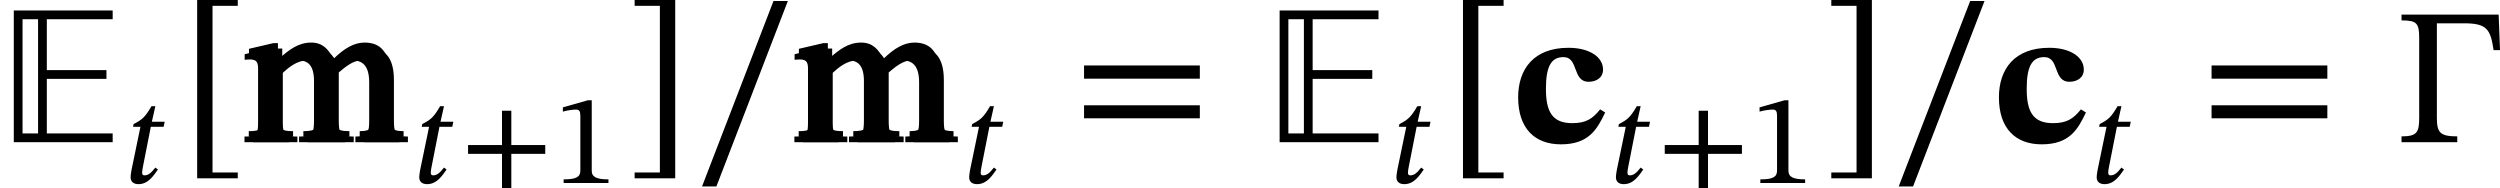<?xml version='1.0' encoding='UTF-8'?>
<!-- This file was generated by dvisvgm 2.9.1 -->
<svg version='1.1' xmlns='http://www.w3.org/2000/svg' xmlns:xlink='http://www.w3.org/1999/xlink' width='153.864pt' height='11.581pt' viewBox='29.899 388.95 153.864 11.581'>
<defs>
<path id='g11-99' d='M3.587-1.347C3.268-.948 2.997-.781 2.439-.781C1.602-.781 1.363-1.283 1.363-2.192C1.363-3.061 1.554-3.491 2.08-3.491C2.718-3.491 2.431-2.479 3.116-2.479C3.435-2.479 3.706-2.646 3.706-2.981C3.706-3.491 3.156-3.873 2.287-3.873C.869-3.873 .223-3.005 .223-1.841C.223-.558 .909 .088 1.977 .088C3.116 .088 3.459-.518 3.794-1.219L3.587-1.347Z'/>
<path id='g7-69' d='M4.623 0V-.359H1.921V-2.598H4.368V-2.957H1.921V-5.045H4.623V-5.404H.566V0H4.623ZM1.562-.359H.925V-5.045H1.562V-.359Z'/>
<path id='g18-116' d='M2.519-3.77H1.73L1.945-4.726H1.706C1.307-4.033 1.116-3.889 .606-3.626L.574-3.459H1.028L.478-.805C.47-.757 .422-.486 .422-.351C.422-.104 .574 .072 .909 .072C1.538 .072 1.873-.518 2.104-.829L1.945-.948C1.666-.59 1.498-.47 1.267-.47C1.156-.47 1.132-.55 1.132-.638C1.132-.773 1.188-1.036 1.188-1.036L1.666-3.459H2.455L2.519-3.77Z'/>
<use id='g12-99' xlink:href='#g11-99' transform='scale(1.5)'/>
<path id='g20-0' d='M4.32-5.236H.335V-4.997C.972-4.997 1.06-4.878 1.06-4.256V-1.012C1.06-.399 .972-.239 .335-.239V0H2.622V-.239C1.913-.239 1.785-.391 1.785-1.012V-4.878H2.901C3.842-4.878 3.985-4.631 4.113-3.778H4.376L4.32-5.236Z'/>
<path id='g20-43' d='M5.244-1.793V-2.335H3.156V-4.447H2.582V-2.335H.494V-1.793H2.582V.319H3.156V-1.793H5.244Z'/>
<path id='g20-49' d='M3.395 0V-.223C2.662-.223 2.367-.367 2.367-.757V-5.093H2.136L.59-4.655V-4.392C.837-4.471 1.243-4.519 1.403-4.519C1.602-4.519 1.666-4.407 1.666-4.129V-.757C1.666-.359 1.387-.223 .638-.223V0H3.395Z'/>
<path id='g20-61' d='M5.244-2.606V-3.148H.494V-2.606H5.244ZM5.244-.98V-1.514H.494V-.98H5.244Z'/>
<path id='g20-91' d='M2.391 1.482V1.243H1.355V-5.595H2.391V-5.834H.725V1.482H2.391Z'/>
<path id='g20-93' d='M2.04 1.482V-5.834H.375V-5.595H1.411V1.243H.375V1.482H2.04Z'/>
<path id='g20-95' d='M3.897-5.794H3.308L.375 1.817H.964L3.897-5.794Z'/>
<path id='g20-109' d='M1.474-2.845C1.706-3.061 2.056-3.355 2.471-3.355C2.837-3.355 3.108-3.18 3.108-2.503V-.925C3.108-.367 3.061-.231 2.495-.231V0H4.384V-.231C3.81-.231 3.77-.375 3.77-.925V-2.861C4.033-3.084 4.36-3.355 4.686-3.355C5.061-3.355 5.372-3.18 5.372-2.455V-.925C5.372-.438 5.348-.231 4.806-.231V0H6.607V-.231C6.057-.231 6.033-.422 6.033-.925V-2.55C6.033-3.515 5.627-3.866 5.005-3.866C4.583-3.866 4.176-3.634 3.738-3.204H3.706C3.547-3.587 3.276-3.866 2.821-3.866C2.279-3.866 1.913-3.571 1.482-3.196H1.451V-3.842H1.259L.263-3.61V-3.379C.263-3.379 .359-3.395 .478-3.395C.701-3.395 .813-3.324 .813-3.037V-.805C.813-.327 .757-.231 .255-.231V0H2.072V-.231C1.578-.231 1.474-.327 1.474-.773V-2.845Z'/>
<use id='g21-0' xlink:href='#g20-0' transform='scale(1.5)'/>
<use id='g21-61' xlink:href='#g20-61' transform='scale(1.5)'/>
<use id='g21-91' xlink:href='#g20-91' transform='scale(1.5)'/>
<use id='g21-93' xlink:href='#g20-93' transform='scale(1.5)'/>
<use id='g21-95' xlink:href='#g20-95' transform='scale(1.5)'/>
<use id='g21-109' xlink:href='#g20-109' transform='scale(1.5)'/>
<use id='g8-69' xlink:href='#g7-69' transform='scale(1.5)'/>
</defs>
<g id='page1'>
<use x='29.899' y='397.701' xlink:href='#g8-69'/>
<use x='37.515' y='400.212' xlink:href='#g18-116'/>
<use x='40.946' y='397.701' xlink:href='#g21-91'/>
<use x='44.563' y='397.701' xlink:href='#g21-109'/>
<use x='44.828' y='397.369' xlink:href='#g21-109'/>
<use x='45.094' y='397.701' xlink:href='#g21-109'/>
<use x='55.28' y='400.212' xlink:href='#g18-116'/>
<use x='58.213' y='400.212' xlink:href='#g20-43'/>
<use x='63.951' y='400.212' xlink:href='#g20-49'/>
<use x='68.395' y='397.701' xlink:href='#g21-93'/>
<use x='72.543' y='397.701' xlink:href='#g21-95'/>
<use x='78.408' y='397.701' xlink:href='#g21-109'/>
<use x='78.673' y='397.369' xlink:href='#g21-109'/>
<use x='78.939' y='397.701' xlink:href='#g21-109'/>
<use x='89.125' y='400.212' xlink:href='#g18-116'/>
<use x='95.877' y='397.701' xlink:href='#g21-61'/>
<use x='107.805' y='397.701' xlink:href='#g8-69'/>
<use x='115.421' y='400.212' xlink:href='#g18-116'/>
<use x='118.852' y='397.701' xlink:href='#g21-91'/>
<use x='123' y='397.701' xlink:href='#g12-99'/>
<use x='128.93' y='400.212' xlink:href='#g18-116'/>
<use x='131.863' y='400.212' xlink:href='#g20-43'/>
<use x='137.602' y='400.212' xlink:href='#g20-49'/>
<use x='142.045' y='397.701' xlink:href='#g21-93'/>
<use x='146.193' y='397.701' xlink:href='#g21-95'/>
<use x='152.589' y='397.701' xlink:href='#g12-99'/>
<use x='158.519' y='400.212' xlink:href='#g18-116'/>
<use x='165.271' y='397.701' xlink:href='#g21-61'/>
<use x='177.2' y='397.701' xlink:href='#g21-0'/>
</g>
</svg>